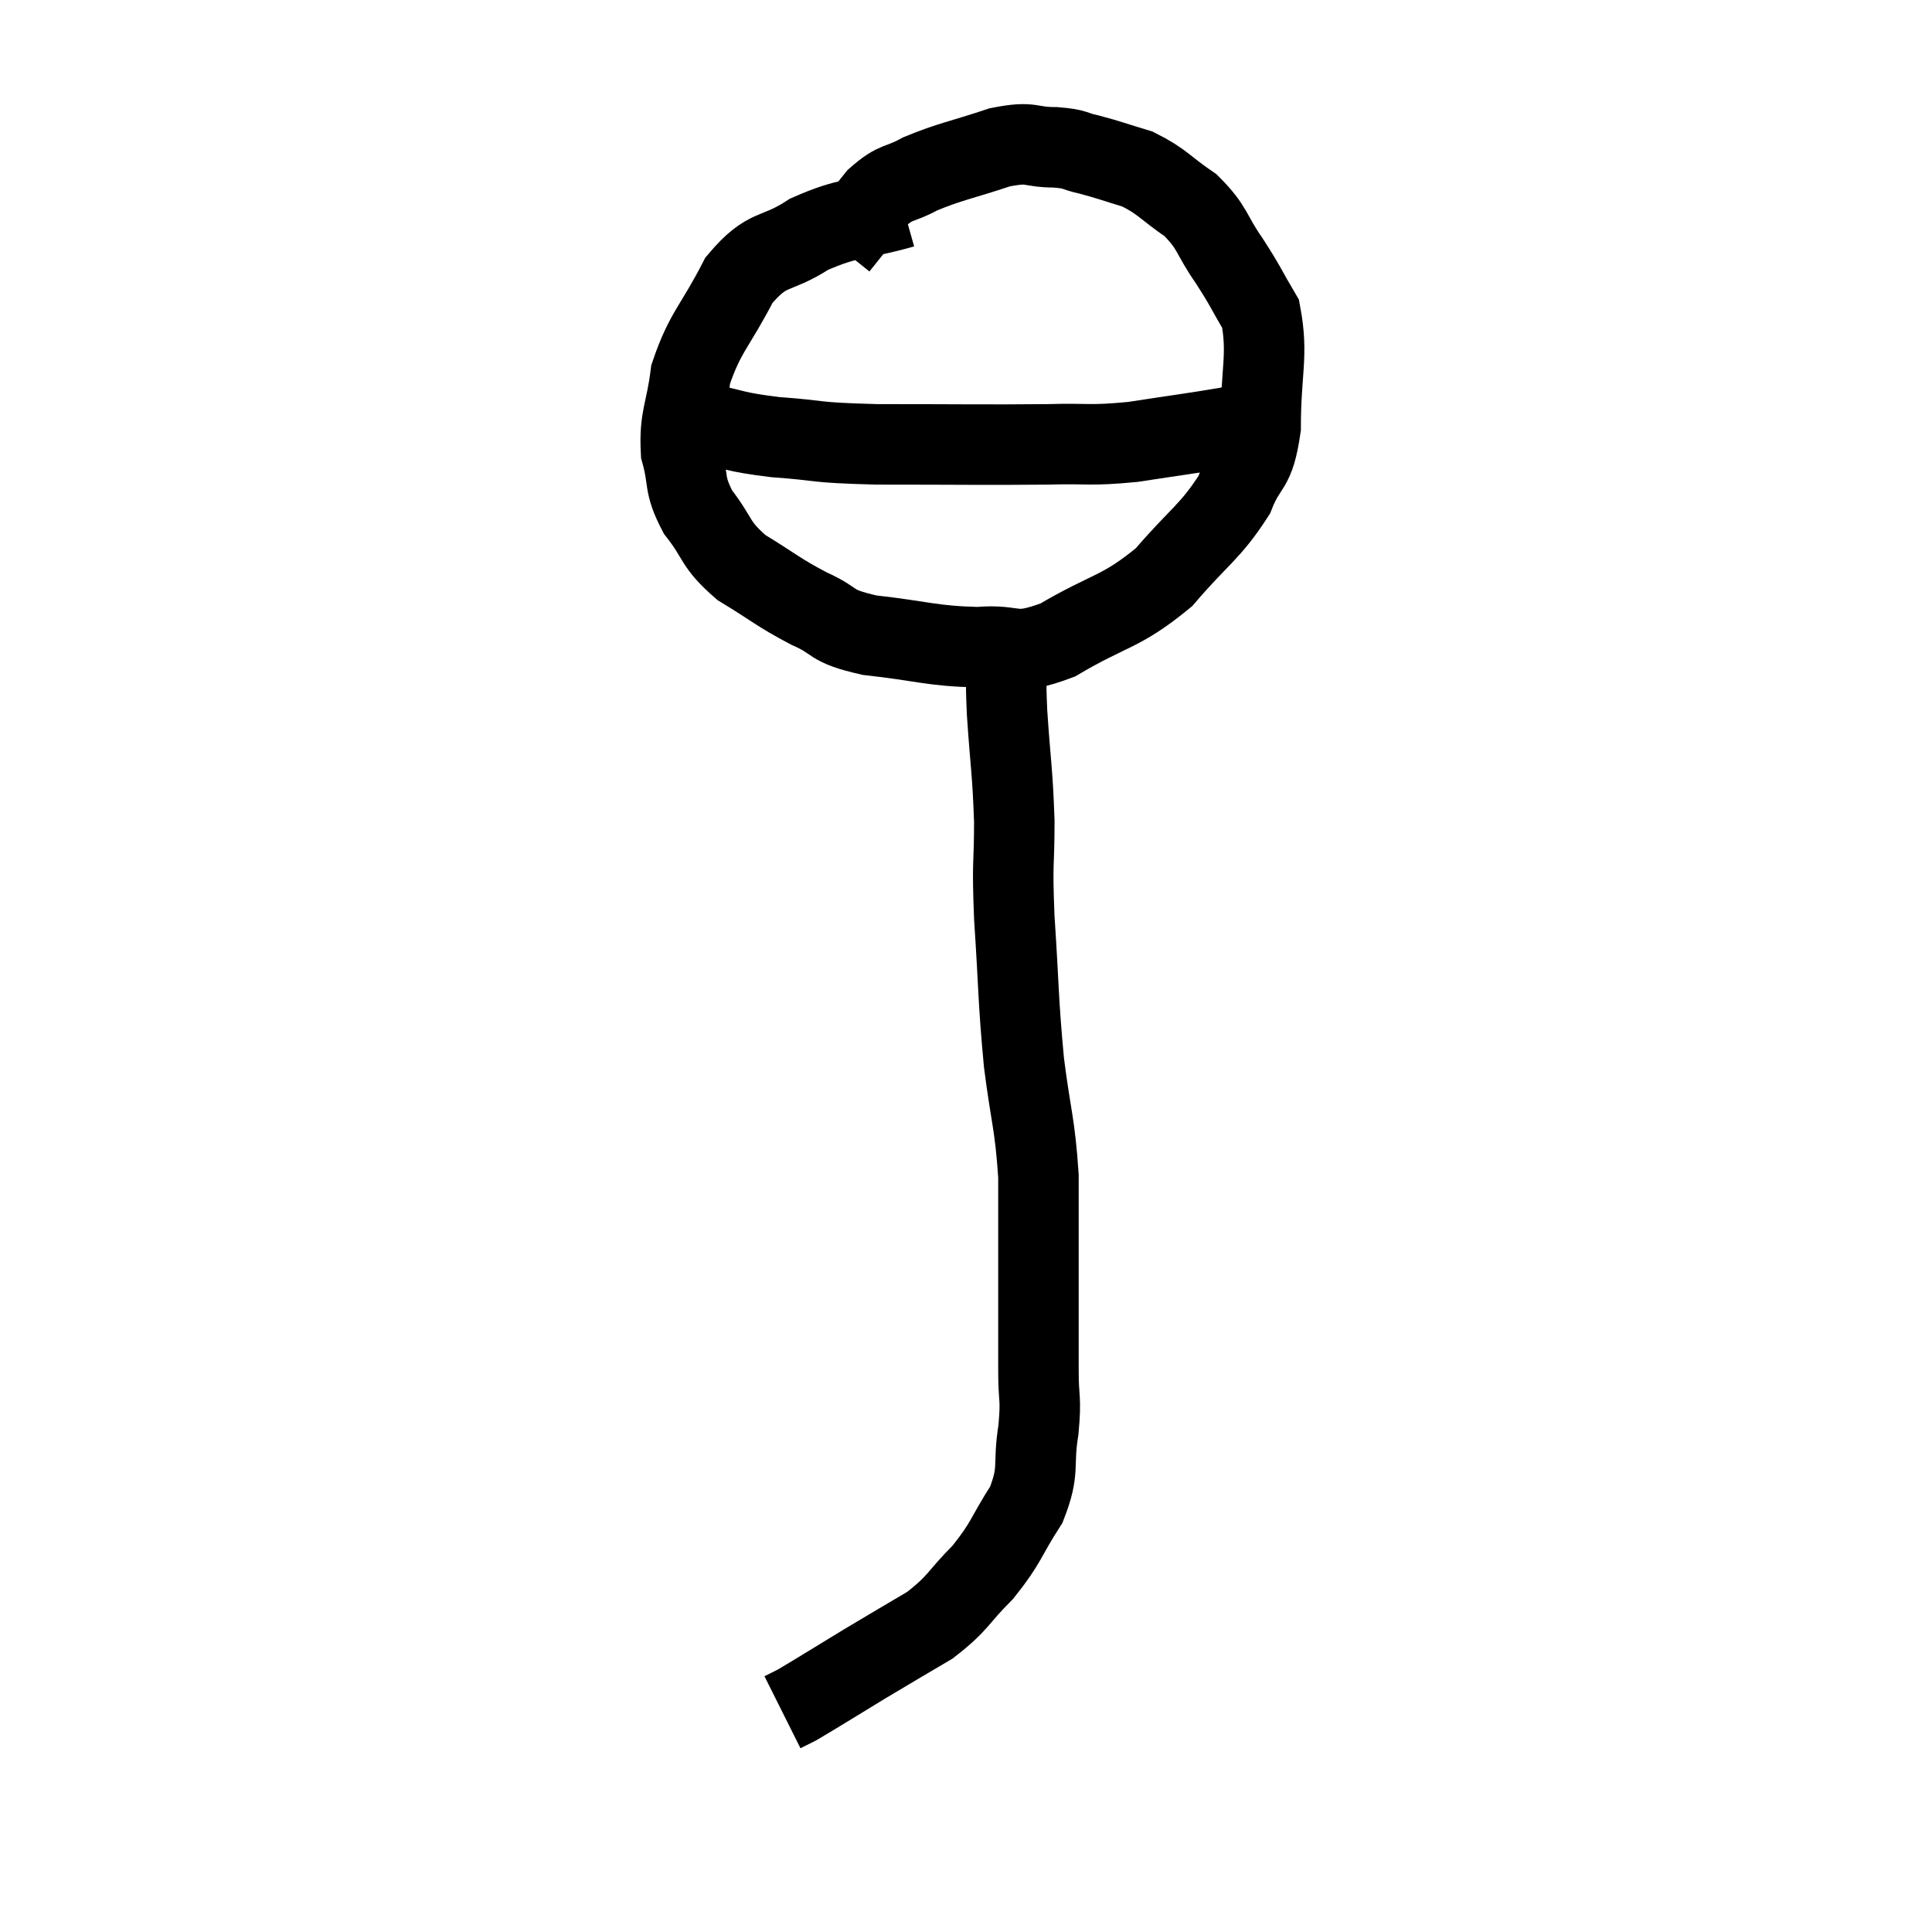 <svg width="48" height="48" viewBox="0 0 48 48" xmlns="http://www.w3.org/2000/svg"><path d="M 22.44 5.16 C 21.27 5.49, 21.12 5.37, 20.1 5.82 C 19.23 6.39, 19.095 6.09, 18.36 6.96 C 17.76 8.13, 17.52 8.235, 17.16 9.3 C 17.04 10.26, 16.875 10.365, 16.92 11.22 C 17.13 11.97, 16.965 12, 17.34 12.72 C 17.88 13.41, 17.73 13.5, 18.42 14.1 C 19.26 14.61, 19.305 14.7, 20.1 15.12 C 20.85 15.45, 20.55 15.54, 21.6 15.78 C 22.95 15.93, 23.13 16.05, 24.3 16.08 C 25.29 15.99, 25.125 16.335, 26.28 15.9 C 27.6 15.12, 27.825 15.24, 28.92 14.34 C 29.79 13.32, 30.06 13.23, 30.66 12.3 C 30.99 11.46, 31.155 11.745, 31.32 10.62 C 31.32 9.21, 31.515 8.835, 31.32 7.8 C 30.93 7.14, 30.975 7.155, 30.54 6.48 C 30.06 5.79, 30.15 5.67, 29.58 5.1 C 28.92 4.65, 28.89 4.515, 28.26 4.2 C 27.66 4.02, 27.57 3.975, 27.06 3.84 C 26.64 3.75, 26.775 3.705, 26.22 3.66 C 25.53 3.66, 25.68 3.495, 24.84 3.66 C 23.85 3.99, 23.625 4.005, 22.86 4.32 C 22.32 4.62, 22.29 4.47, 21.78 4.92 L 20.82 6.12" fill="none" stroke="black" stroke-width="2"></path><path d="M 17.22 10.2 C 17.31 10.35, 16.89 10.335, 17.4 10.5 C 18.33 10.68, 18.165 10.725, 19.26 10.86 C 20.52 10.95, 20.085 10.995, 21.78 11.04 C 23.91 11.04, 24.45 11.055, 26.04 11.04 C 27.09 11.01, 27.03 11.085, 28.14 10.98 C 29.31 10.8, 29.685 10.755, 30.48 10.62 C 30.9 10.53, 31.11 10.485, 31.32 10.44 L 31.32 10.44" fill="none" stroke="black" stroke-width="2"></path><path d="M 25.02 16.38 C 25.02 17.04, 24.975 16.695, 25.02 17.7 C 25.11 19.05, 25.155 19.125, 25.2 20.4 C 25.2 21.6, 25.14 21.3, 25.2 22.8 C 25.32 24.6, 25.29 24.795, 25.44 26.4 C 25.62 27.81, 25.71 27.885, 25.8 29.22 C 25.8 30.48, 25.8 30.525, 25.8 31.74 C 25.8 32.91, 25.8 33.135, 25.8 34.08 C 25.8 34.8, 25.875 34.695, 25.8 35.52 C 25.65 36.45, 25.845 36.495, 25.5 37.38 C 24.96 38.22, 25.02 38.31, 24.42 39.06 C 23.76 39.72, 23.835 39.81, 23.1 40.38 C 22.29 40.86, 22.305 40.845, 21.48 41.34 C 20.64 41.85, 20.31 42.06, 19.8 42.36 C 19.62 42.45, 19.53 42.495, 19.44 42.54 C 19.44 42.54, 19.44 42.54, 19.44 42.54 L 19.44 42.54" fill="none" stroke="black" stroke-width="2"></path></svg>